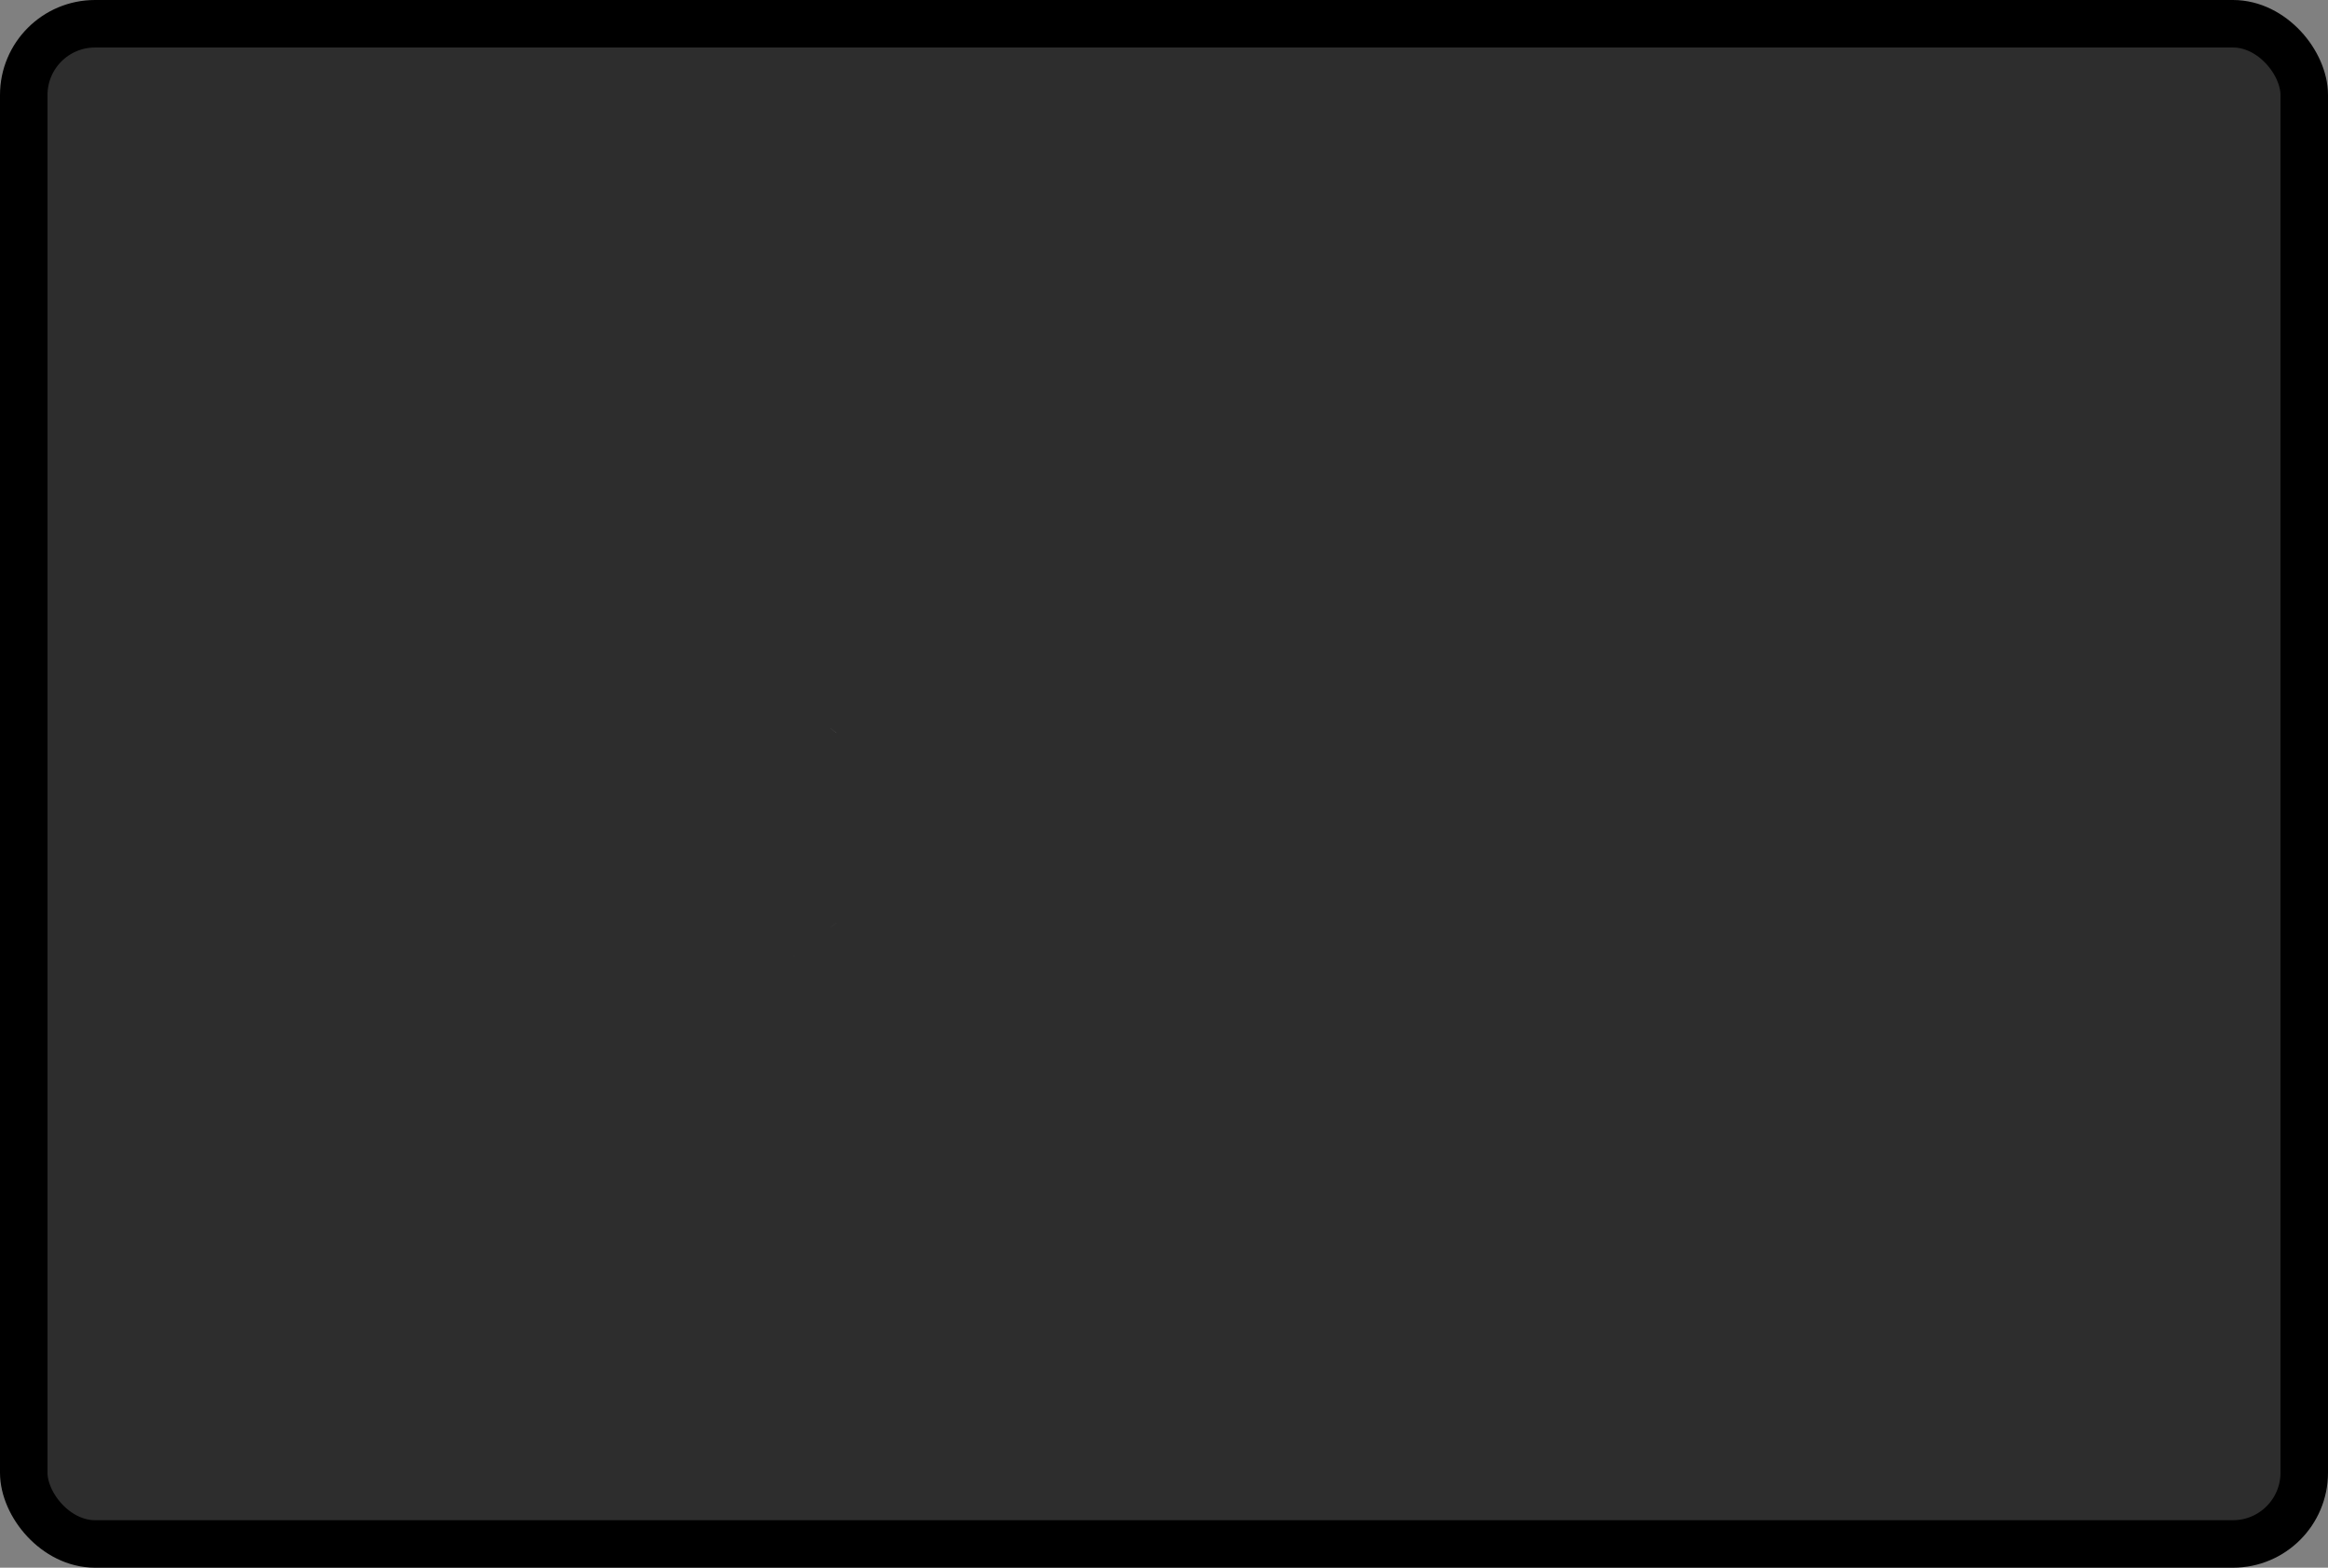<svg width="49" height="33" viewBox="0 0 49 33" fill="none" xmlns="http://www.w3.org/2000/svg">
<rect x="0" y="0" width="49" height="33" fill="#808080" stroke="none"/>
<rect x="0.5" y="0.5" width="48" height="32" rx="1.5" fill="#2D2D2D" stroke="black"/>
<path d="M22.523 17.421C22.523 18.583 22.231 19.486 21.648 20.131C21.069 20.775 20.247 21.098 19.183 21.098C18.105 21.098 17.277 20.779 16.697 20.141C16.121 19.499 15.833 18.59 15.833 17.411C15.833 16.233 16.123 15.328 16.702 14.696C17.285 14.065 18.115 13.749 19.192 13.749C20.254 13.749 21.074 14.07 21.653 14.711C22.233 15.352 22.523 16.256 22.523 17.421ZM17.073 17.421C17.073 18.3 17.251 18.967 17.605 19.423C17.96 19.875 18.486 20.102 19.183 20.102C19.876 20.102 20.398 19.877 20.75 19.428C21.105 18.979 21.282 18.31 21.282 17.421C21.282 16.545 21.106 15.881 20.755 15.429C20.407 14.976 19.886 14.75 19.192 14.75C18.492 14.75 17.963 14.976 17.605 15.429C17.251 15.881 17.073 16.545 17.073 17.421ZM25.213 21H24.056V13.861H28.084V14.848H25.213V17.079H27.903V18.07H25.213V21ZM30.535 21H29.378V13.861H33.406V14.848H30.535V17.079H33.226V18.07H30.535V21Z" fill="white"/>
<path d="M21.648 20.131L20.907 19.46L20.905 19.462L21.648 20.131ZM16.697 20.141L15.953 20.809L15.957 20.813L16.697 20.141ZM16.702 14.696L15.967 14.018L15.965 14.02L16.702 14.696ZM17.605 19.423L16.816 20.037L16.819 20.04L17.605 19.423ZM20.75 19.428L19.965 18.808L19.962 18.811L20.75 19.428ZM20.755 15.429L19.962 16.039L19.965 16.042L20.755 15.429ZM17.605 15.429L16.821 14.808L16.819 14.812L17.605 15.429ZM21.523 17.421C21.523 18.42 21.274 19.054 20.907 19.46L22.39 20.802C23.189 19.919 23.523 18.746 23.523 17.421H21.523ZM20.905 19.462C20.557 19.849 20.033 20.098 19.183 20.098V22.098C20.461 22.098 21.581 21.702 22.392 20.799L20.905 19.462ZM19.183 20.098C18.311 20.098 17.782 19.848 17.438 19.468L15.957 20.813C16.771 21.71 17.899 22.098 19.183 22.098V20.098ZM17.441 19.472C17.082 19.073 16.833 18.434 16.833 17.411H14.833C14.833 18.745 15.16 19.926 15.953 20.809L17.441 19.472ZM16.833 17.411C16.833 16.388 17.084 15.76 17.439 15.372L15.965 14.02C15.162 14.896 14.833 16.077 14.833 17.411H16.833ZM17.437 15.374C17.785 14.998 18.318 14.749 19.192 14.749V12.749C17.912 12.749 16.785 13.132 15.967 14.018L17.437 15.374ZM19.192 14.749C20.04 14.749 20.564 14.996 20.911 15.381L22.395 14.04C21.584 13.143 20.467 12.749 19.192 12.749V14.749ZM20.911 15.381C21.274 15.783 21.523 16.416 21.523 17.421H23.523C23.523 16.095 23.191 14.921 22.395 14.04L20.911 15.381ZM16.073 17.421C16.073 18.412 16.27 19.335 16.816 20.037L18.395 18.808C18.231 18.599 18.073 18.188 18.073 17.421H16.073ZM16.819 20.04C17.403 20.786 18.251 21.102 19.183 21.102V19.102C18.721 19.102 18.517 18.965 18.392 18.806L16.819 20.04ZM19.183 21.102C20.11 21.102 20.955 20.788 21.538 20.044L19.962 18.811C19.842 18.966 19.642 19.102 19.183 19.102V21.102ZM21.535 20.048C22.087 19.348 22.282 18.417 22.282 17.421H20.282C20.282 18.202 20.122 18.609 19.965 18.808L21.535 20.048ZM22.282 17.421C22.282 16.434 22.088 15.514 21.544 14.815L19.965 16.042C20.125 16.248 20.282 16.656 20.282 17.421H22.282ZM21.547 14.819C20.969 14.067 20.122 13.75 19.192 13.75V15.75C19.649 15.75 19.845 15.886 19.962 16.039L21.547 14.819ZM19.192 13.75C18.259 13.75 17.41 14.065 16.821 14.808L18.39 16.049C18.517 15.888 18.726 15.75 19.192 15.75V13.75ZM16.819 14.812C16.27 15.511 16.073 16.433 16.073 17.421H18.073C18.073 16.658 18.231 16.251 18.392 16.046L16.819 14.812ZM25.213 21V22H26.213V21H25.213ZM24.056 21H23.056V22H24.056V21ZM24.056 13.861V12.861H23.056V13.861H24.056ZM28.084 13.861H29.084V12.861H28.084V13.861ZM28.084 14.848V15.848H29.084V14.848H28.084ZM25.213 14.848V13.848H24.213V14.848H25.213ZM25.213 17.079H24.213V18.079H25.213V17.079ZM27.903 17.079H28.903V16.079H27.903V17.079ZM27.903 18.07V19.07H28.903V18.07H27.903ZM25.213 18.07V17.07H24.213V18.07H25.213ZM25.213 20H24.056V22H25.213V20ZM25.056 21V13.861H23.056V21H25.056ZM24.056 14.861H28.084V12.861H24.056V14.861ZM27.084 13.861V14.848H29.084V13.861H27.084ZM28.084 13.848H25.213V15.848H28.084V13.848ZM24.213 14.848V17.079H26.213V14.848H24.213ZM25.213 18.079H27.903V16.079H25.213V18.079ZM26.903 17.079V18.07H28.903V17.079H26.903ZM27.903 17.07H25.213V19.07H27.903V17.07ZM24.213 18.07V21H26.213V18.07H24.213ZM30.535 21V22H31.535V21H30.535ZM29.378 21H28.378V22H29.378V21ZM29.378 13.861V12.861H28.378V13.861H29.378ZM33.406 13.861H34.406V12.861H33.406V13.861ZM33.406 14.848V15.848H34.406V14.848H33.406ZM30.535 14.848V13.848H29.535V14.848H30.535ZM30.535 17.079H29.535V18.079H30.535V17.079ZM33.226 17.079H34.226V16.079H33.226V17.079ZM33.226 18.07V19.07H34.226V18.07H33.226ZM30.535 18.07V17.07H29.535V18.07H30.535ZM30.535 20H29.378V22H30.535V20ZM30.378 21V13.861H28.378V21H30.378ZM29.378 14.861H33.406V12.861H29.378V14.861ZM32.406 13.861V14.848H34.406V13.861H32.406ZM33.406 13.848H30.535V15.848H33.406V13.848ZM29.535 14.848V17.079H31.535V14.848H29.535ZM30.535 18.079H33.226V16.079H30.535V18.079ZM32.226 17.079V18.07H34.226V17.079H32.226ZM33.226 17.07H30.535V19.07H33.226V17.07ZM29.535 18.07V21H31.535V18.07H29.535Z" fill="#2D2D2D"/>
</svg>

